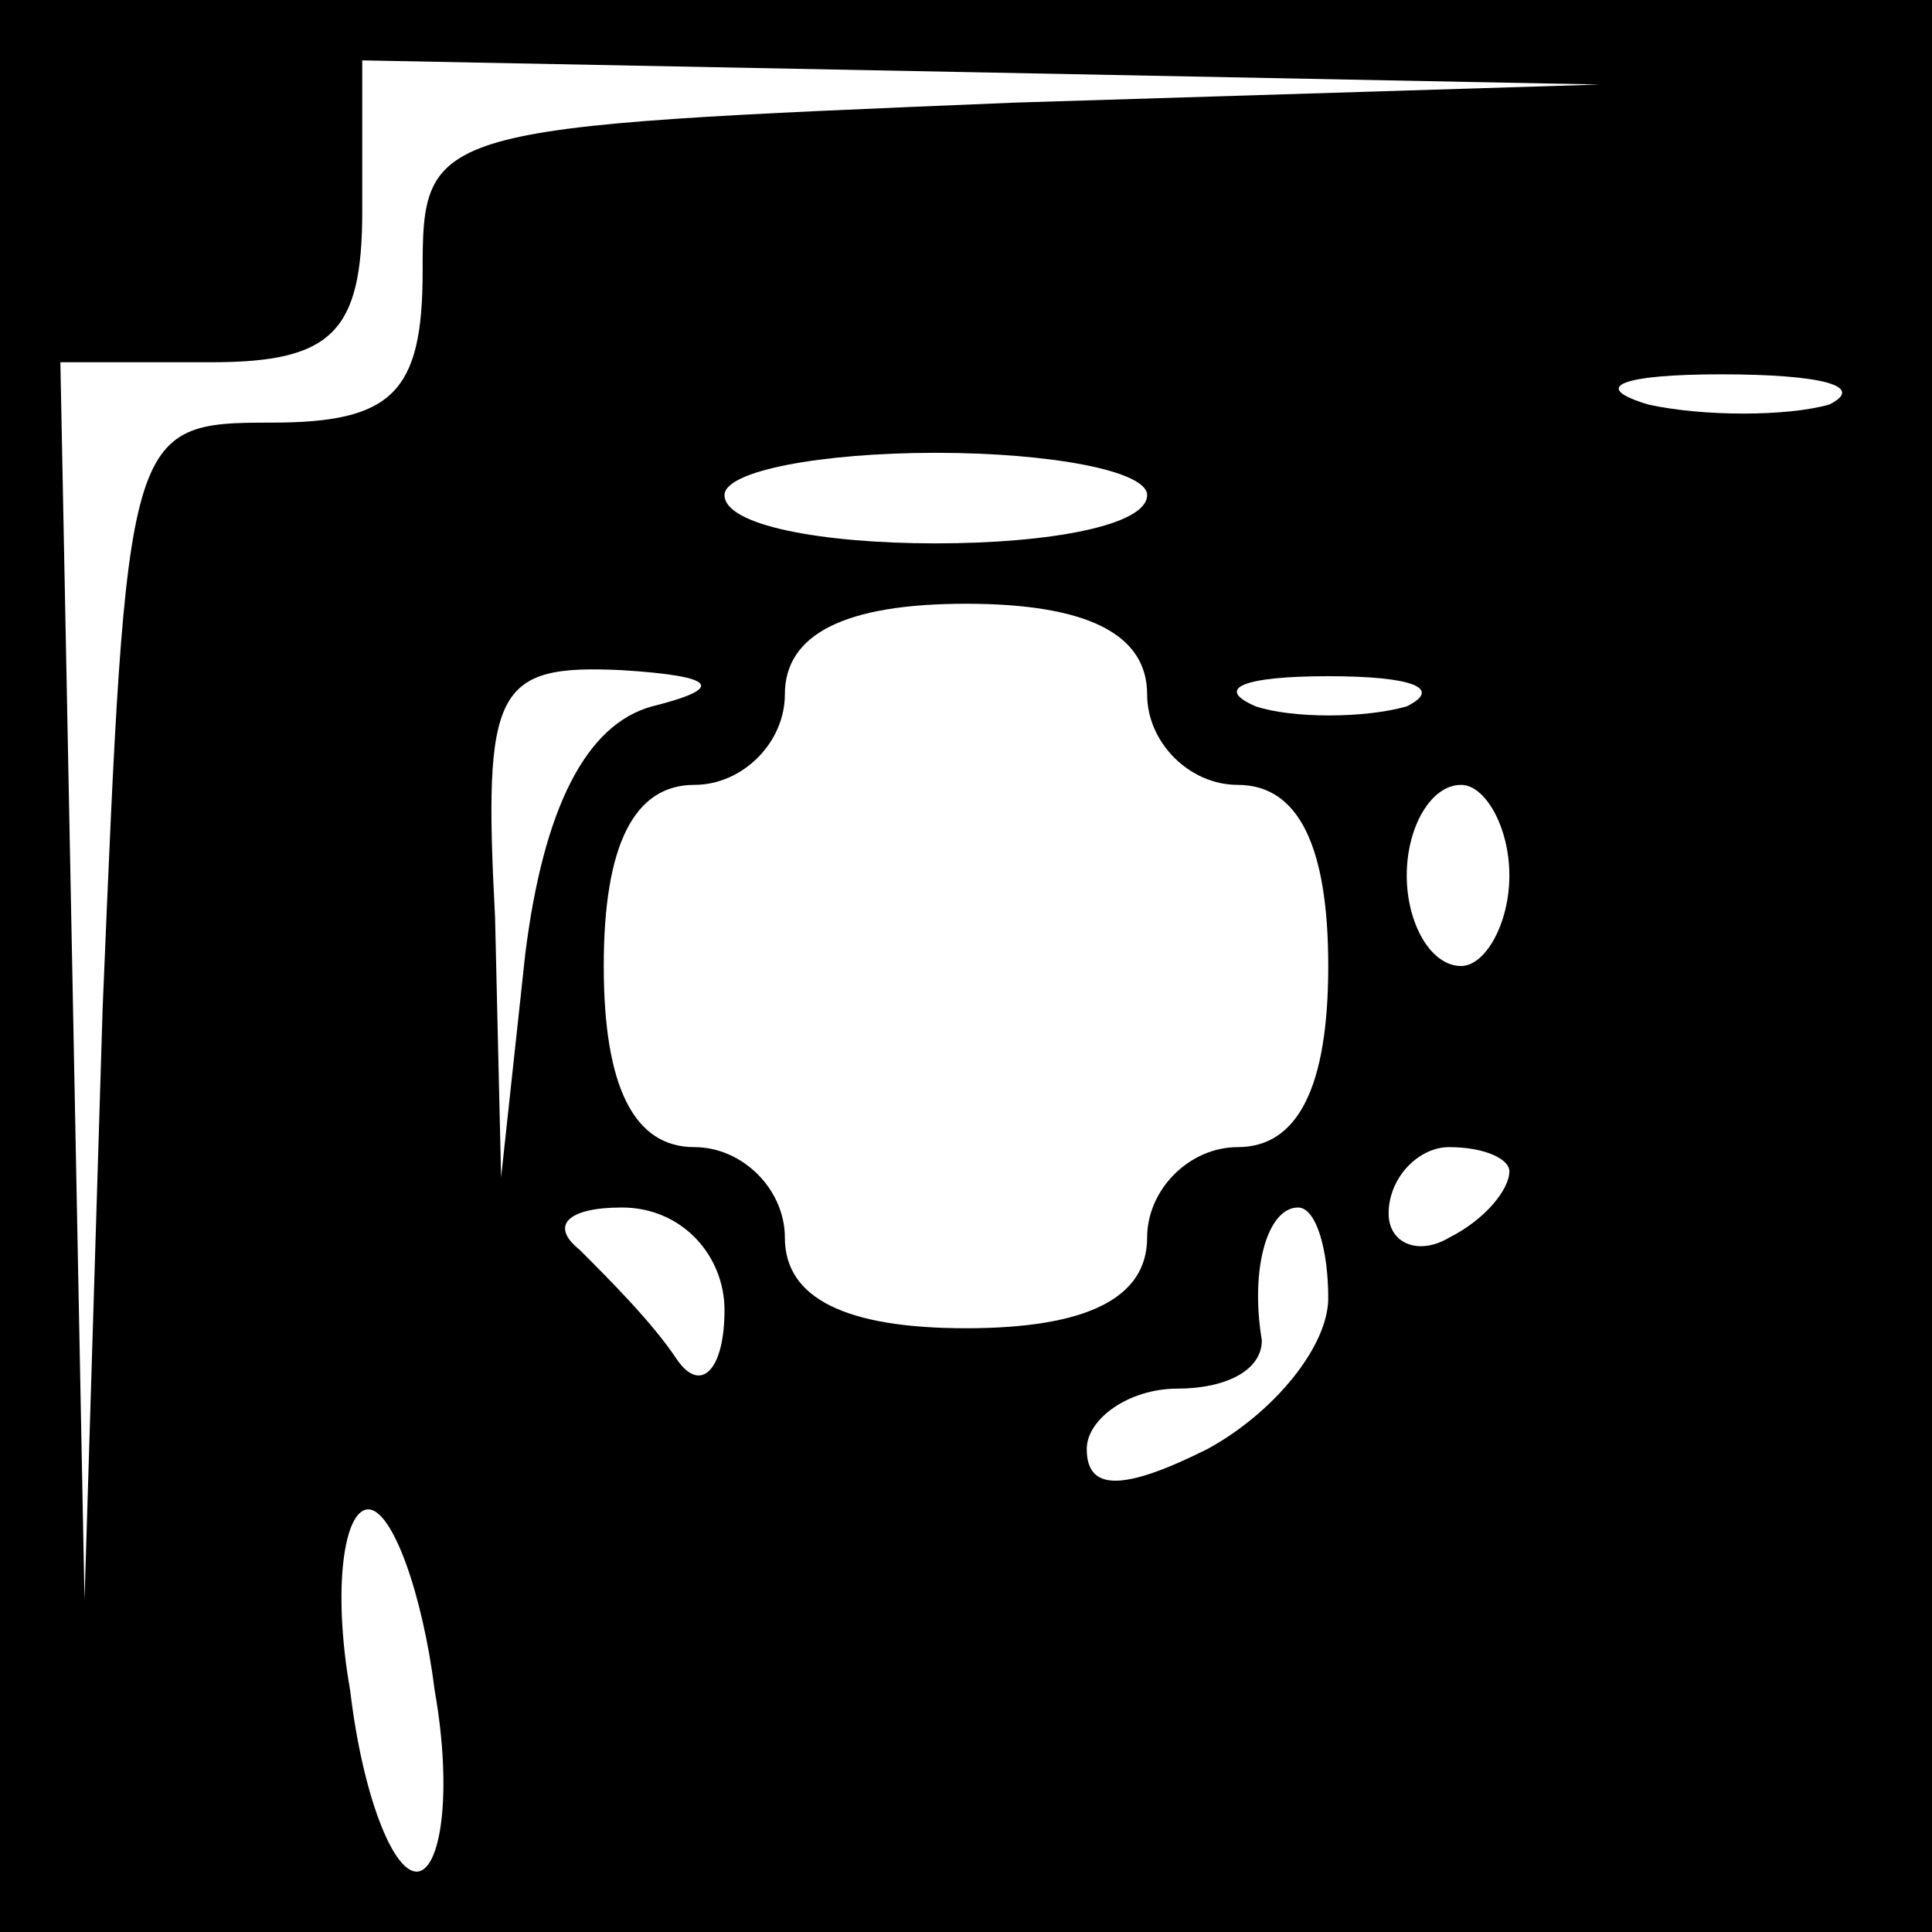 <?xml version="1.0" standalone="no"?>
<!DOCTYPE svg PUBLIC "-//W3C//DTD SVG 20010904//EN"
 "http://www.w3.org/TR/2001/REC-SVG-20010904/DTD/svg10.dtd">
<svg version="1.0" xmlns="http://www.w3.org/2000/svg"
 width="32pt" height="32pt" viewBox="0 0 32 32"
 preserveAspectRatio="xMidYMid meet">
<rect x="0" y="0" width="32" height="32" fill="#808080" stroke="none"/>
<g transform="translate(0,32) scale(0.1,-0.1)"
fill="#000000" stroke="none">
<path fill="#000000" stroke="none" d="M0 160 l0 -160 160 0 160 0 0 160 0
160 -160 0 -160 0 0 -160z"/>
<path fill="#ffffff" stroke="none" d="M168 303 c-97 -4 -98 -4 -98 -28 0 -20
-5 -25 -25 -25 -24 0 -24 -1 -28 -97 l-3 -98 -2 103 -2 102 25 0 c20 0 25 5
25 25 l0 25 103 -2 102 -2 -97 -3z"/>
<path fill="#ffffff" stroke="none" d="M303 253 c-7 -2 -21 -2 -30 0 -10 3 -4
5 12 5 17 0 24 -2 18 -5z"/>
<path fill="#ffffff" stroke="none" d="M190 238 c0 -5 -16 -8 -35 -8 -19 0
-35 3 -35 8 0 4 16 7 35 7 19 0 35 -3 35 -7z"/>
<path fill="#ffffff" stroke="none" d="M190 205 c0 -8 7 -15 15 -15 10 0 15
-10 15 -30 0 -20 -5 -30 -15 -30 -8 0 -15 -7 -15 -15 0 -10 -10 -15 -30 -15
-20 0 -30 5 -30 15 0 8 -7 15 -15 15 -10 0 -15 10 -15 30 0 20 5 30 15 30 8 0
15 7 15 15 0 10 10 15 30 15 20 0 30 -5 30 -15z"/>
<path fill="#ffffff" stroke="none" d="M108 203 c-11 -3 -18 -17 -21 -41 l-4
-37 -1 43 c-2 38 0 42 21 41 16 -1 17 -3 5 -6z"/>
<path fill="#ffffff" stroke="none" d="M233 203 c-7 -2 -19 -2 -25 0 -7 3 -2
5 12 5 14 0 19 -2 13 -5z"/>
<path fill="#ffffff" stroke="none" d="M250 175 c0 -8 -4 -15 -8 -15 -5 0 -9
7 -9 15 0 8 4 15 9 15 4 0 8 -7 8 -15z"/>
<path fill="#ffffff" stroke="none" d="M250 126 c0 -3 -4 -8 -10 -11 -5 -3
-10 -1 -10 4 0 6 5 11 10 11 6 0 10 -2 10 -4z"/>
<path fill="#ffffff" stroke="none" d="M120 103 c0 -10 -4 -14 -8 -8 -4 6 -11
13 -16 18 -5 4 -2 7 7 7 10 0 17 -8 17 -17z"/>
<path fill="#ffffff" stroke="none" d="M220 105 c0 -8 -9 -19 -20 -25 -14 -7
-20 -7 -20 0 0 5 7 10 15 10 8 0 14 3 14 8 -2 12 1 22 6 22 3 0 5 -7 5 -15z"/>
<path fill="#ffffff" stroke="none" d="M72 40 c3 -17 1 -30 -3 -30 -4 0 -9 13
-11 30 -3 17 -1 30 3 30 4 0 9 -14 11 -30z"/>
</g>
</svg>
